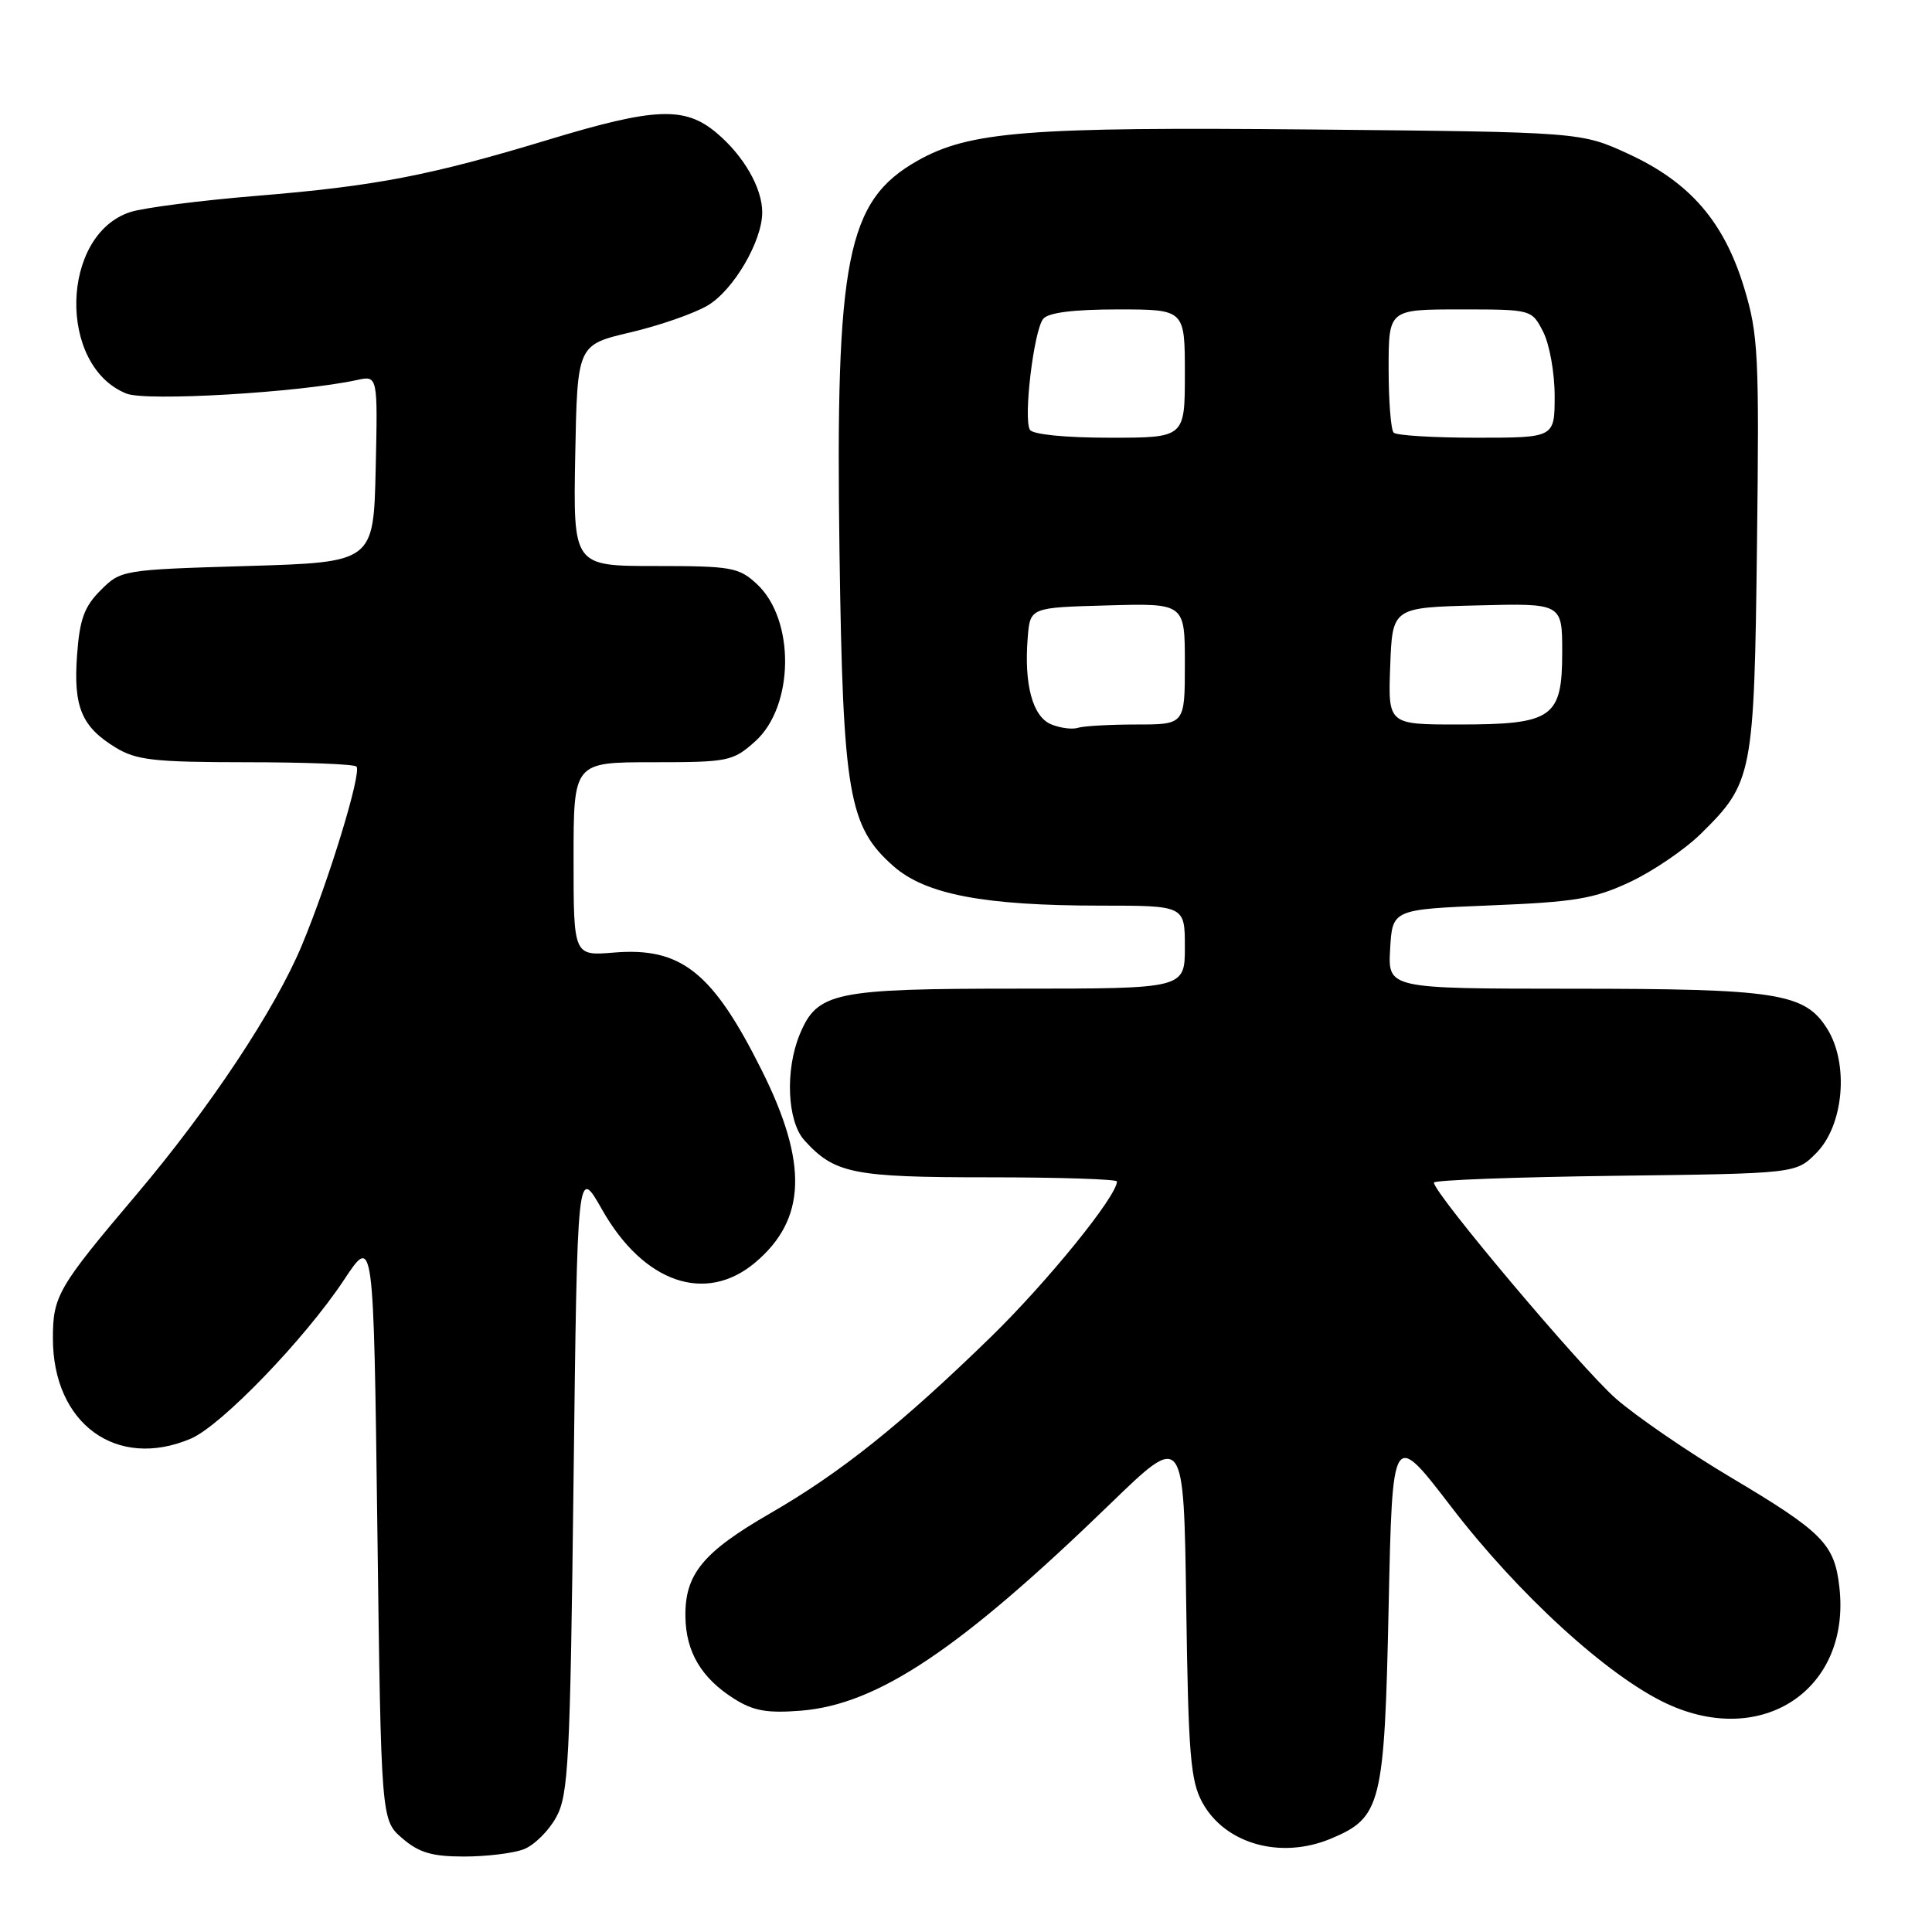 <?xml version="1.0" encoding="UTF-8" standalone="no"?>
<!DOCTYPE svg PUBLIC "-//W3C//DTD SVG 1.1//EN" "http://www.w3.org/Graphics/SVG/1.1/DTD/svg11.dtd" >
<svg xmlns="http://www.w3.org/2000/svg" xmlns:xlink="http://www.w3.org/1999/xlink" version="1.1" viewBox="0 0 256 256">
 <g >
 <path fill="currentColor"
d=" M 69.39 245.04 C 70.77 244.52 72.71 242.60 73.70 240.79 C 75.33 237.82 75.55 233.48 76.00 196.00 C 76.50 154.50 76.50 154.50 79.78 160.28 C 85.27 169.98 93.49 172.82 100.06 167.30 C 106.85 161.58 107.10 154.15 100.92 141.79 C 94.43 128.80 90.25 125.48 81.34 126.22 C 76.00 126.66 76.00 126.66 76.00 113.83 C 76.00 101.00 76.00 101.00 86.48 101.00 C 96.51 101.00 97.10 100.88 100.05 98.25 C 105.25 93.60 105.38 82.11 100.29 77.39 C 97.90 75.17 96.92 75.00 86.83 75.00 C 75.95 75.00 75.95 75.00 76.22 60.35 C 76.50 45.70 76.50 45.70 83.50 44.05 C 87.35 43.15 91.97 41.54 93.77 40.48 C 97.19 38.45 101.00 31.96 101.00 28.13 C 101.00 24.91 98.54 20.63 94.96 17.62 C 90.75 14.07 86.80 14.23 72.74 18.49 C 57.01 23.26 49.76 24.66 34.00 25.95 C 26.57 26.56 19.06 27.53 17.29 28.09 C 8.01 31.08 7.61 48.49 16.75 52.15 C 19.38 53.21 39.58 52.02 47.28 50.36 C 50.06 49.75 50.06 49.75 49.78 62.13 C 49.50 74.50 49.50 74.50 32.77 75.00 C 16.21 75.49 16.01 75.53 13.34 78.21 C 11.16 80.38 10.55 82.07 10.21 86.82 C 9.71 93.67 10.81 96.30 15.31 99.05 C 18.07 100.73 20.40 100.99 32.58 101.00 C 40.33 101.00 46.92 101.25 47.23 101.57 C 47.97 102.30 43.60 116.62 40.01 125.23 C 36.47 133.74 27.79 146.82 18.06 158.31 C 7.70 170.54 7.01 171.72 7.01 177.30 C 6.99 188.65 15.45 194.81 25.28 190.63 C 29.31 188.92 40.40 177.42 45.59 169.58 C 49.50 163.67 49.50 163.67 50.00 202.42 C 50.50 241.17 50.50 241.17 53.31 243.59 C 55.52 245.49 57.25 246.00 61.49 246.00 C 64.45 246.00 68.00 245.57 69.39 245.04 Z  M 176.33 243.64 C 183.03 240.84 183.44 239.17 184.00 213.00 C 184.50 189.50 184.50 189.50 192.27 199.63 C 201.16 211.24 213.07 222.12 220.85 225.74 C 233.57 231.67 245.25 223.81 243.73 210.34 C 243.09 204.58 241.54 203.02 229.31 195.74 C 223.69 192.40 216.85 187.71 214.11 185.32 C 209.57 181.34 190.00 158.12 190.00 156.70 C 190.00 156.37 200.79 155.97 213.98 155.80 C 237.96 155.50 237.96 155.50 240.64 152.81 C 244.31 149.15 245.03 140.97 242.11 136.31 C 239.13 131.58 235.52 131.01 208.20 131.01 C 183.90 131.00 183.90 131.00 184.20 125.75 C 184.50 120.50 184.50 120.50 197.50 119.97 C 208.73 119.52 211.25 119.09 216.00 116.86 C 219.03 115.44 223.24 112.57 225.37 110.48 C 232.25 103.71 232.44 102.73 232.81 72.17 C 233.12 46.99 232.98 44.31 231.11 38.14 C 228.45 29.39 223.95 24.17 215.81 20.41 C 209.50 17.50 209.50 17.50 174.00 17.16 C 136.10 16.80 128.45 17.41 121.57 21.30 C 112.19 26.61 110.68 34.23 111.24 73.34 C 111.70 105.26 112.44 109.54 118.41 114.79 C 122.67 118.53 130.42 120.00 145.83 120.00 C 157.00 120.00 157.00 120.00 157.00 125.50 C 157.00 131.00 157.00 131.00 134.95 131.00 C 110.49 131.00 108.30 131.46 105.97 137.06 C 104.01 141.80 104.31 148.58 106.58 151.09 C 110.58 155.51 113.00 156.00 130.95 156.00 C 140.33 156.00 148.00 156.25 148.00 156.55 C 148.00 158.49 138.81 169.82 131.34 177.11 C 119.40 188.74 111.38 195.15 102.03 200.54 C 93.13 205.68 90.74 208.59 90.82 214.22 C 90.89 218.91 92.94 222.36 97.30 225.11 C 99.84 226.71 101.66 227.03 106.17 226.67 C 116.31 225.84 127.21 218.55 147.18 199.20 C 156.86 189.83 156.86 189.83 157.18 212.67 C 157.46 232.44 157.74 235.94 159.31 238.83 C 162.32 244.33 169.68 246.41 176.33 243.64 Z  M 139.31 95.99 C 136.83 94.99 135.67 90.71 136.18 84.46 C 136.50 80.50 136.50 80.50 146.75 80.22 C 157.00 79.93 157.00 79.93 157.00 87.97 C 157.00 96.00 157.00 96.00 150.58 96.00 C 147.05 96.00 143.56 96.20 142.83 96.44 C 142.10 96.68 140.51 96.48 139.31 95.99 Z  M 184.21 88.25 C 184.50 80.50 184.50 80.50 195.75 80.22 C 207.00 79.93 207.00 79.93 207.00 86.41 C 207.00 95.13 205.75 96.00 193.24 96.00 C 183.92 96.00 183.92 96.00 184.21 88.25 Z  M 136.47 56.95 C 135.58 55.50 136.98 43.80 138.23 42.25 C 138.91 41.42 142.23 41.00 148.12 41.00 C 157.00 41.00 157.00 41.00 157.00 49.50 C 157.00 58.00 157.00 58.00 147.06 58.00 C 141.17 58.00 136.85 57.57 136.47 56.95 Z  M 184.67 57.33 C 184.30 56.97 184.00 53.14 184.00 48.83 C 184.00 41.00 184.00 41.00 193.47 41.00 C 202.95 41.00 202.95 41.00 204.47 43.95 C 205.31 45.57 206.00 49.40 206.00 52.45 C 206.00 58.00 206.00 58.00 195.67 58.00 C 189.98 58.00 185.03 57.70 184.67 57.33 Z "/>
</g>
</svg>